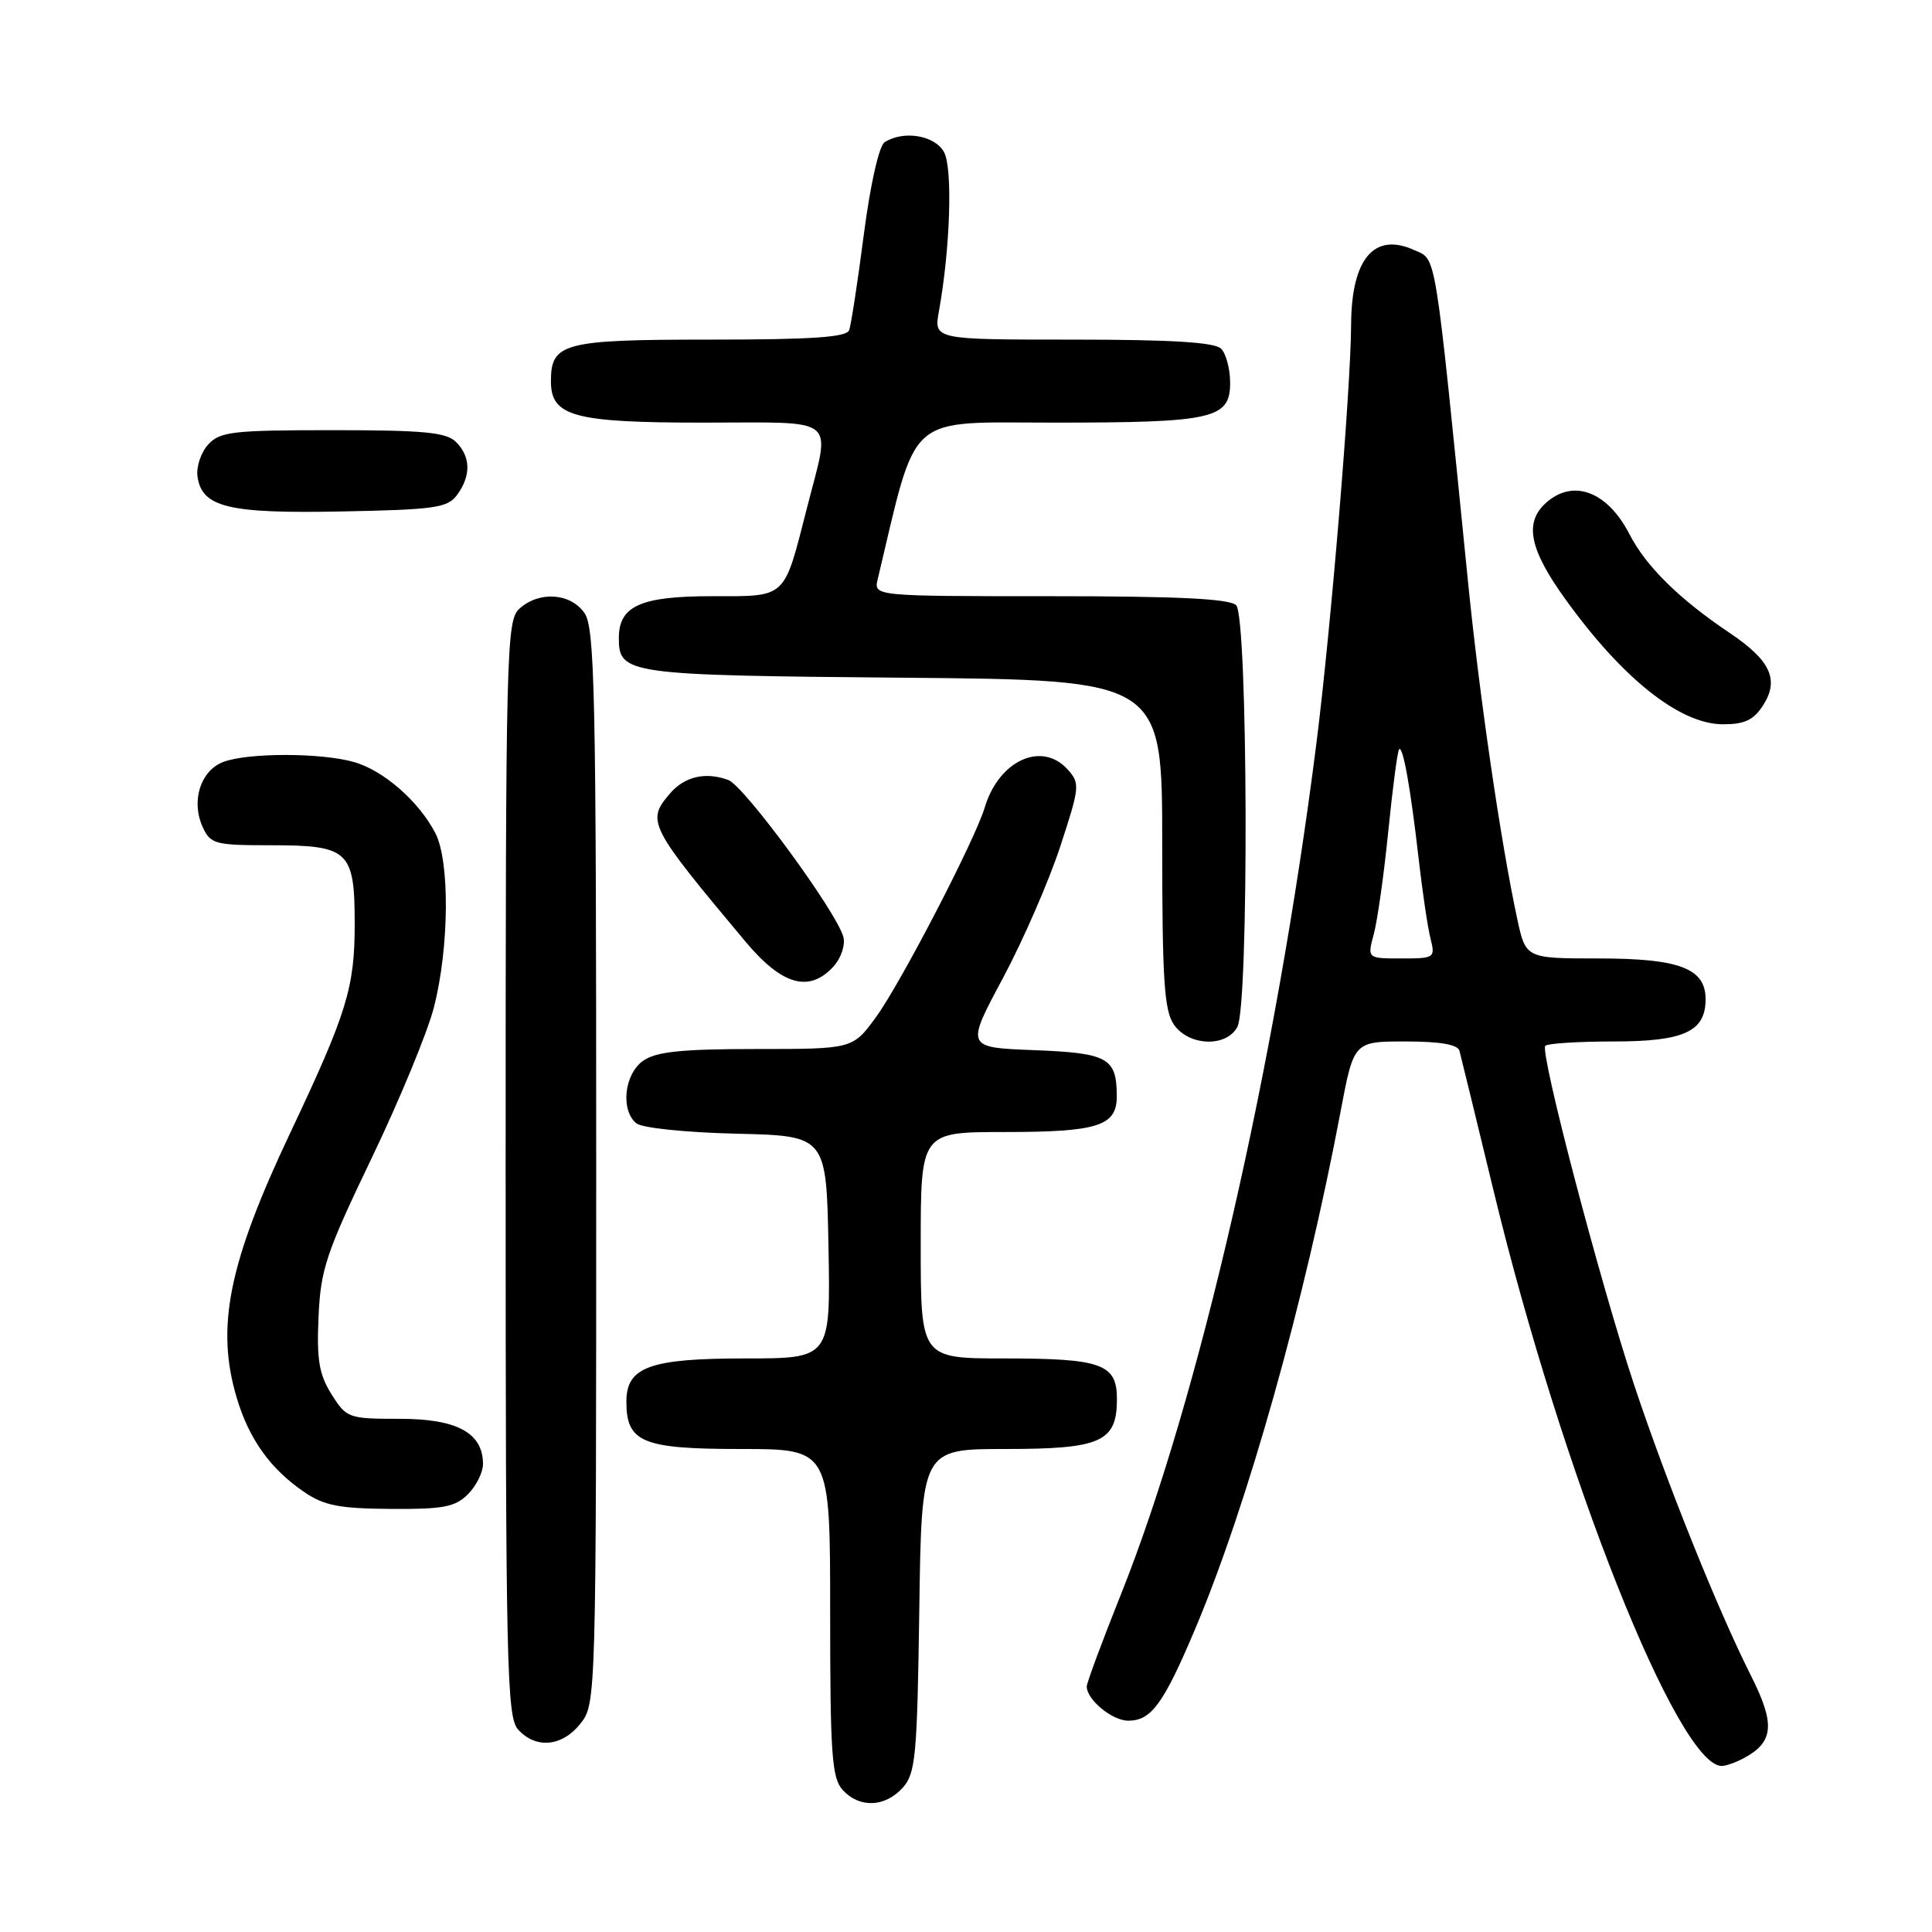 <?xml version="1.0" encoding="UTF-8" standalone="no"?>
<!DOCTYPE svg PUBLIC "-//W3C//DTD SVG 1.1//EN" "http://www.w3.org/Graphics/SVG/1.1/DTD/svg11.dtd" >
<svg xmlns="http://www.w3.org/2000/svg" xmlns:xlink="http://www.w3.org/1999/xlink" version="1.1" viewBox="0 0 256 256">
 <g >
 <path fill="currentColor"
d=" M 119.60 236.90 C 121.32 234.99 121.53 232.79 121.81 213.40 C 122.11 192.00 122.11 192.00 133.23 192.00 C 145.89 192.00 148.00 191.06 148.00 185.38 C 148.00 180.73 145.98 180.00 133.07 180.00 C 122.00 180.00 122.00 180.00 122.00 165.00 C 122.00 150.00 122.00 150.00 133.07 150.00 C 145.51 150.00 148.01 149.20 147.98 145.21 C 147.96 140.17 146.80 139.53 137.02 139.15 C 127.97 138.80 127.97 138.80 132.87 129.65 C 135.56 124.62 138.98 116.76 140.48 112.19 C 143.09 104.24 143.13 103.80 141.45 101.94 C 138.02 98.16 132.34 100.78 130.48 107.00 C 129.20 111.29 119.34 130.29 116.09 134.75 C 112.99 139.00 112.99 139.00 100.22 139.00 C 90.28 139.00 86.95 139.35 85.22 140.56 C 82.72 142.31 82.20 147.09 84.31 148.84 C 85.05 149.46 90.86 150.06 97.56 150.22 C 109.50 150.50 109.50 150.50 109.78 165.25 C 110.05 180.00 110.05 180.00 98.75 180.00 C 86.09 180.00 83.00 181.12 83.00 185.73 C 83.00 191.12 85.12 192.00 98.15 192.00 C 110.00 192.00 110.00 192.00 110.00 213.67 C 110.00 232.43 110.22 235.59 111.65 237.17 C 113.86 239.60 117.25 239.49 119.60 236.90 Z  M 231.04 232.98 C 235.06 230.83 235.26 228.46 231.98 221.97 C 227.62 213.32 220.79 196.32 216.53 183.50 C 211.97 169.76 204.00 139.34 204.76 138.57 C 205.08 138.26 209.16 138.00 213.84 138.00 C 223.14 138.00 226.00 136.69 226.00 132.40 C 226.00 128.32 222.54 127.00 211.86 127.00 C 202.17 127.00 202.17 127.00 201.04 121.75 C 198.85 111.56 196.04 92.32 194.51 77.00 C 190.03 32.36 190.38 34.49 187.40 33.14 C 182.09 30.72 179.07 34.28 179.03 43.02 C 178.99 51.51 176.36 83.22 174.43 98.50 C 169.06 140.95 158.82 185.54 148.53 211.26 C 146.04 217.49 144.00 222.98 144.00 223.47 C 144.00 225.22 147.37 228.00 149.50 228.00 C 152.54 228.00 154.15 225.80 158.30 216.00 C 165.26 199.57 172.86 172.56 177.64 147.25 C 179.39 138.00 179.39 138.00 186.23 138.00 C 190.85 138.00 193.17 138.40 193.39 139.25 C 193.58 139.94 195.63 148.38 197.96 158.00 C 207.02 195.39 222.35 234.00 228.14 234.00 C 228.68 234.00 229.99 233.54 231.04 232.98 Z  M 76.93 228.37 C 78.98 225.76 79.00 225.05 79.00 154.59 C 79.00 91.82 78.82 83.18 77.44 81.22 C 75.58 78.57 71.44 78.29 68.83 80.65 C 67.09 82.23 67.00 85.84 67.00 154.83 C 67.00 220.90 67.15 227.50 68.65 229.17 C 71.01 231.78 74.51 231.44 76.93 228.37 Z  M 62.00 198.00 C 63.10 196.90 64.00 195.10 64.00 194.00 C 64.00 189.87 60.57 188.00 52.99 188.00 C 46.16 188.00 45.92 187.91 43.93 184.75 C 42.28 182.12 41.95 180.17 42.21 174.49 C 42.48 168.20 43.21 166.03 49.23 153.49 C 52.93 145.79 56.64 136.80 57.49 133.50 C 59.53 125.55 59.62 114.10 57.68 110.38 C 55.48 106.16 50.83 102.10 46.93 100.98 C 42.56 99.73 32.88 99.72 29.59 100.96 C 26.57 102.11 25.29 106.14 26.85 109.57 C 27.89 111.85 28.46 112.00 35.91 112.00 C 46.23 112.00 47.00 112.73 47.00 122.45 C 47.00 130.87 45.96 134.24 38.51 150.00 C 30.26 167.42 28.56 175.88 31.39 185.29 C 33.02 190.72 35.85 194.66 40.29 197.69 C 42.93 199.50 44.96 199.89 51.75 199.94 C 58.71 199.99 60.31 199.69 62.00 198.00 Z  M 163.96 136.07 C 165.51 133.18 165.36 81.76 163.80 80.20 C 162.93 79.33 156.06 79.00 139.18 79.00 C 115.77 79.00 115.77 79.00 116.30 76.75 C 121.63 54.40 119.82 56.00 139.67 56.00 C 160.78 56.00 163.00 55.50 163.00 50.72 C 163.00 48.90 162.46 46.86 161.80 46.20 C 160.95 45.35 155.17 45.00 142.17 45.00 C 123.74 45.00 123.74 45.00 124.41 41.25 C 125.91 32.97 126.25 22.34 125.10 20.18 C 123.90 17.94 119.76 17.23 117.22 18.84 C 116.48 19.32 115.33 24.38 114.46 31.08 C 113.65 37.36 112.77 43.06 112.52 43.75 C 112.18 44.69 107.56 45.00 94.10 45.00 C 74.66 45.00 73.00 45.43 73.00 50.51 C 73.00 55.18 76.01 56.00 93.22 56.00 C 111.39 56.00 110.08 54.93 106.93 67.29 C 103.81 79.49 104.34 79.00 94.29 79.00 C 84.89 79.00 82.00 80.30 82.00 84.53 C 82.00 89.34 82.98 89.48 119.65 89.80 C 154.00 90.10 154.00 90.10 154.00 111.83 C 154.00 129.87 154.26 133.93 155.56 135.78 C 157.55 138.63 162.50 138.80 163.96 136.07 Z  M 110.47 128.03 C 111.45 126.95 112.03 125.20 111.75 124.15 C 110.89 120.87 98.61 104.12 96.50 103.35 C 93.47 102.24 90.69 102.89 88.75 105.17 C 85.63 108.82 85.96 109.45 98.76 124.75 C 103.64 130.58 107.25 131.59 110.47 128.03 Z  M 233.56 93.55 C 235.82 90.11 234.65 87.53 229.18 83.86 C 222.47 79.35 218.11 75.05 215.91 70.78 C 212.98 65.09 208.43 63.40 204.83 66.65 C 201.95 69.26 202.65 72.77 207.40 79.37 C 214.95 89.87 222.54 95.92 228.23 95.97 C 231.10 95.99 232.32 95.44 233.56 93.55 Z  M 60.58 65.56 C 62.43 63.02 62.38 60.52 60.43 58.57 C 59.14 57.28 56.18 57.00 44.08 57.00 C 30.79 57.00 29.14 57.19 27.57 58.92 C 26.62 59.97 25.99 61.87 26.17 63.14 C 26.75 67.23 30.25 68.07 45.33 67.77 C 57.69 67.53 59.32 67.29 60.58 65.56 Z  M 182.04 123.75 C 182.52 121.96 183.39 115.81 183.96 110.08 C 184.54 104.34 185.18 99.48 185.39 99.28 C 185.90 98.77 186.91 104.43 187.98 113.80 C 188.47 118.11 189.17 122.84 189.54 124.32 C 190.20 126.93 190.10 127.00 185.69 127.00 C 181.16 127.00 181.16 127.00 182.04 123.75 Z "/>
</g>
</svg>